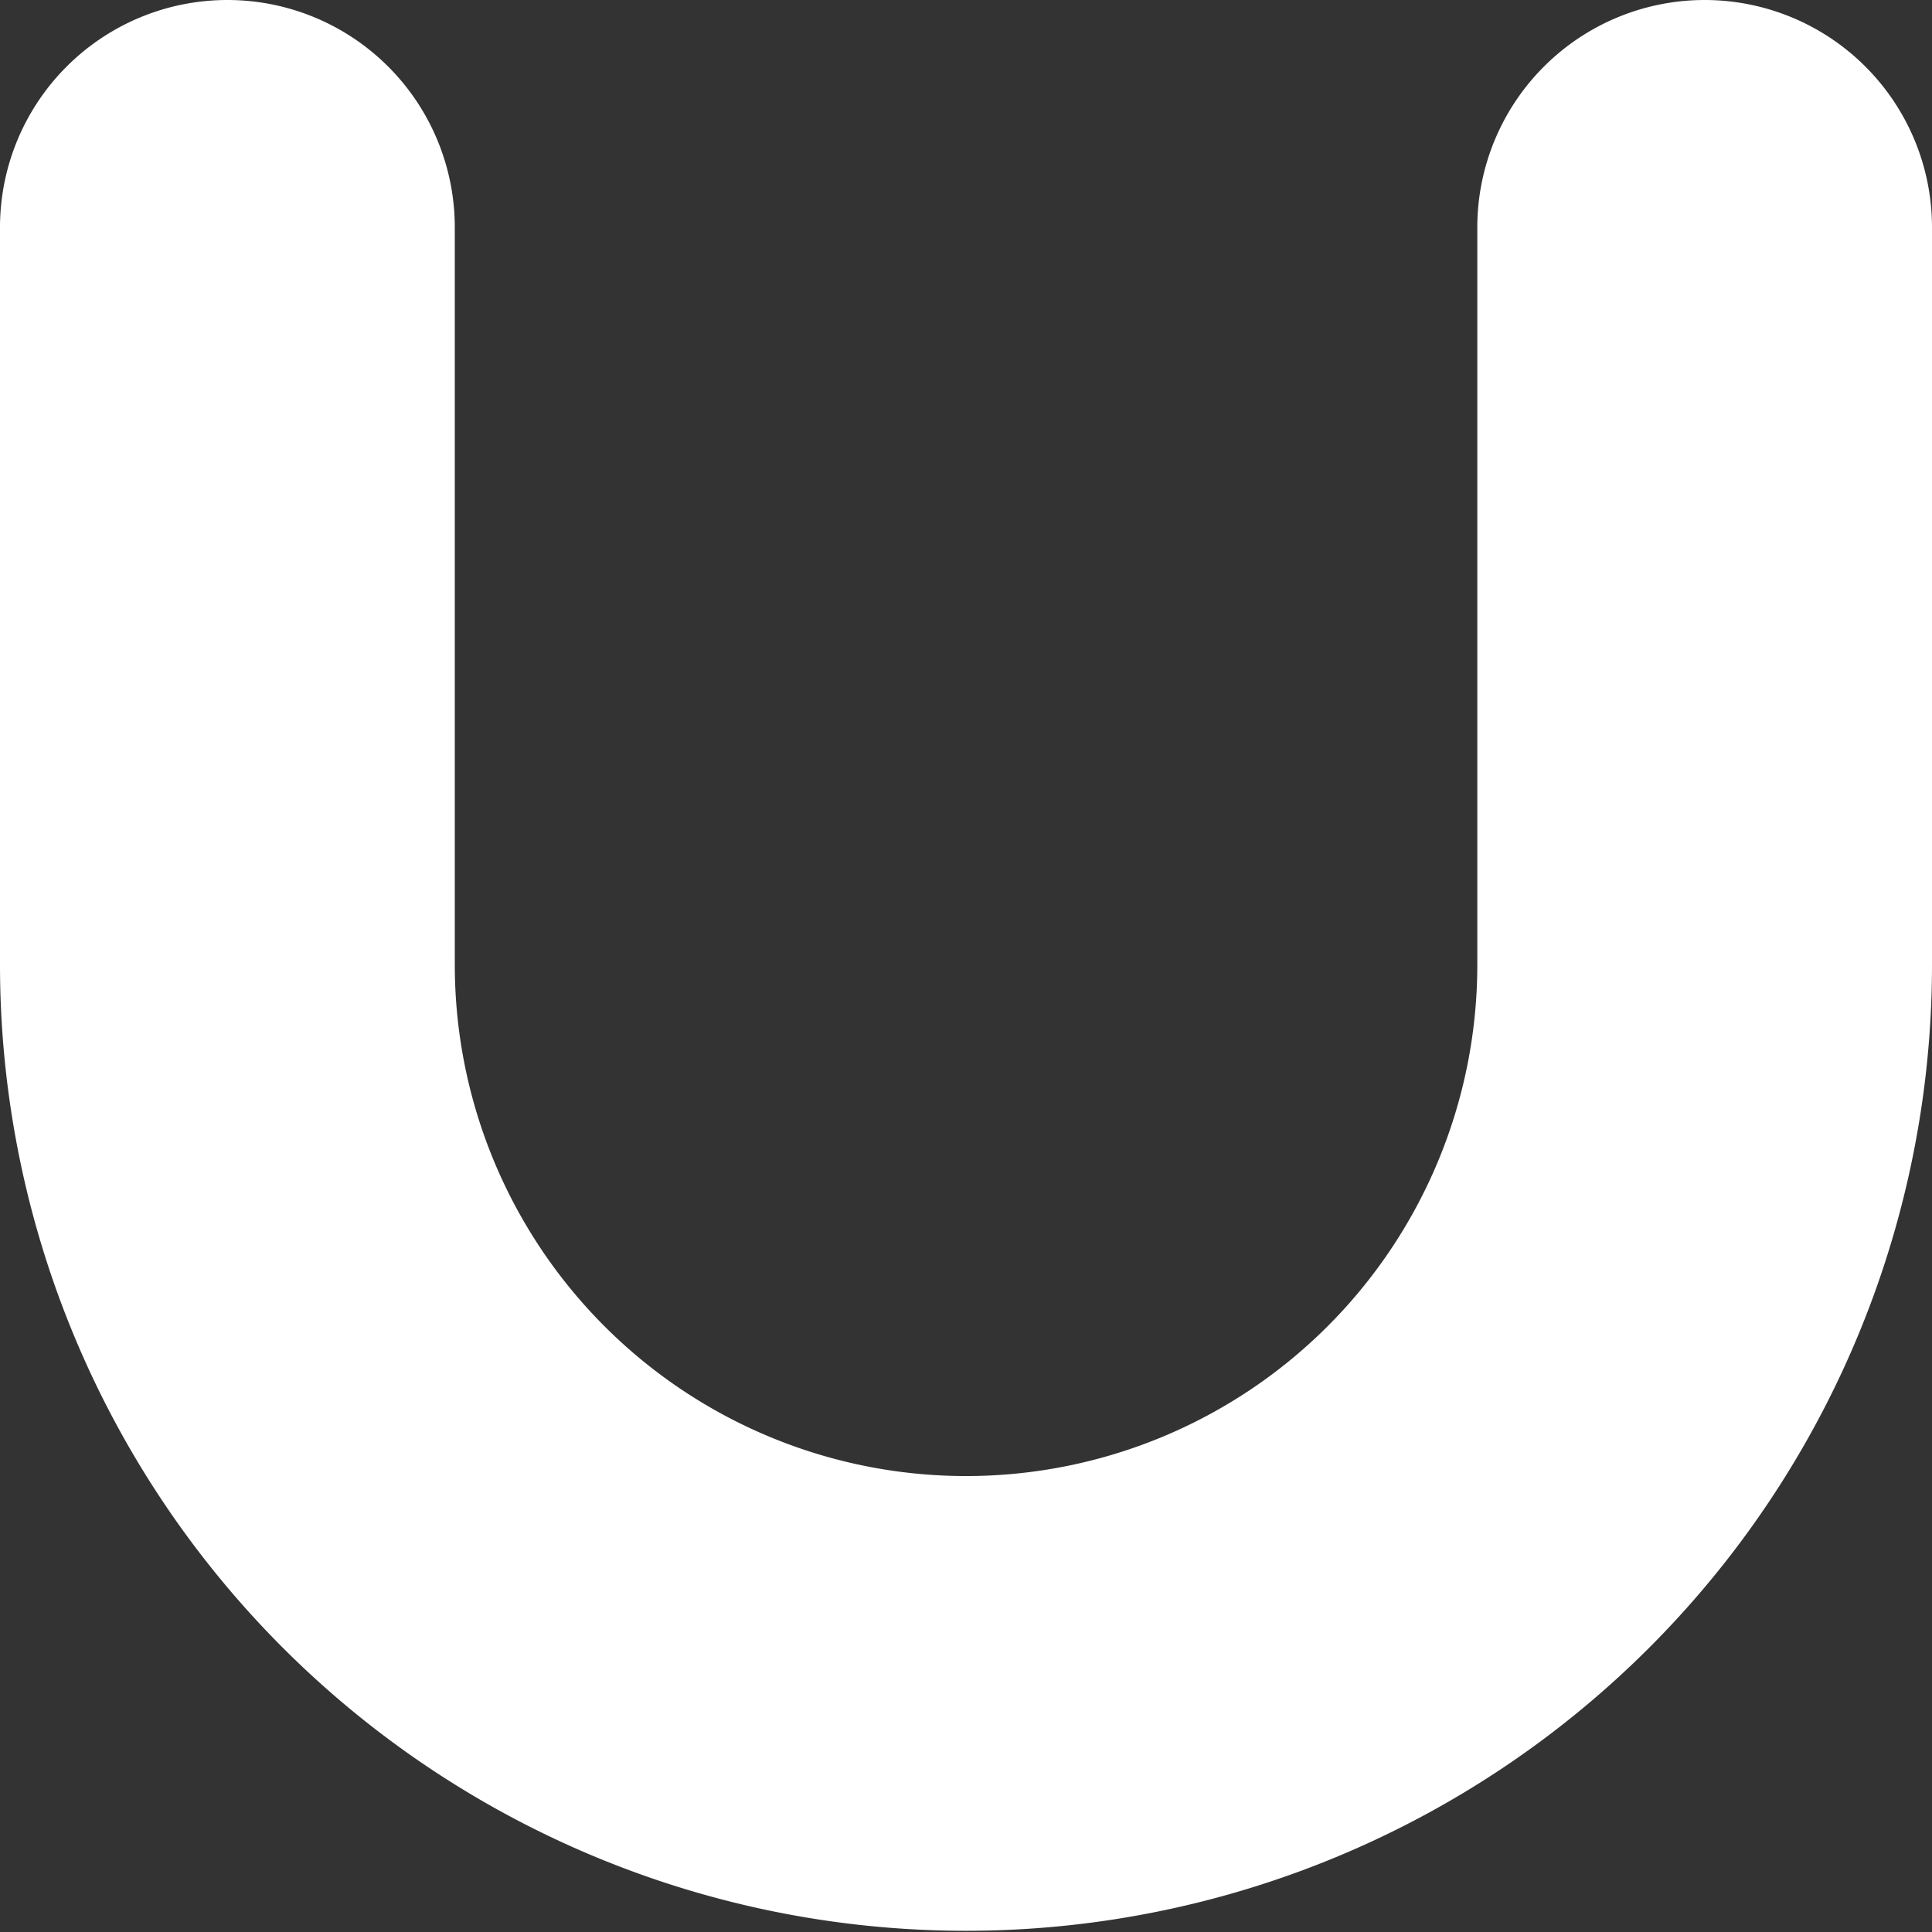 <svg xmlns="http://www.w3.org/2000/svg" width="18.479" height="18.479" viewBox="0 0 18.479 18.479">
  <rect x="0" y="0" width="18.479" height="18.479" fill="#333333" stroke="none"/>
  <path id="Caminho_2222" data-name="Caminho 2222" d="M401.976,355.954h0a2.175,2.175,0,0,1,2.175,2.175v7.053a9.239,9.239,0,0,1-18.479,0v-7.053a2.175,2.175,0,0,1,2.175-2.175h0a2.175,2.175,0,0,1,2.175,2.175v7.053a4.89,4.89,0,1,0,9.78,0v-7.053A2.175,2.175,0,0,1,401.976,355.954Z" transform="translate(-385.672 -355.954)" fill="#fff"/>
</svg>
